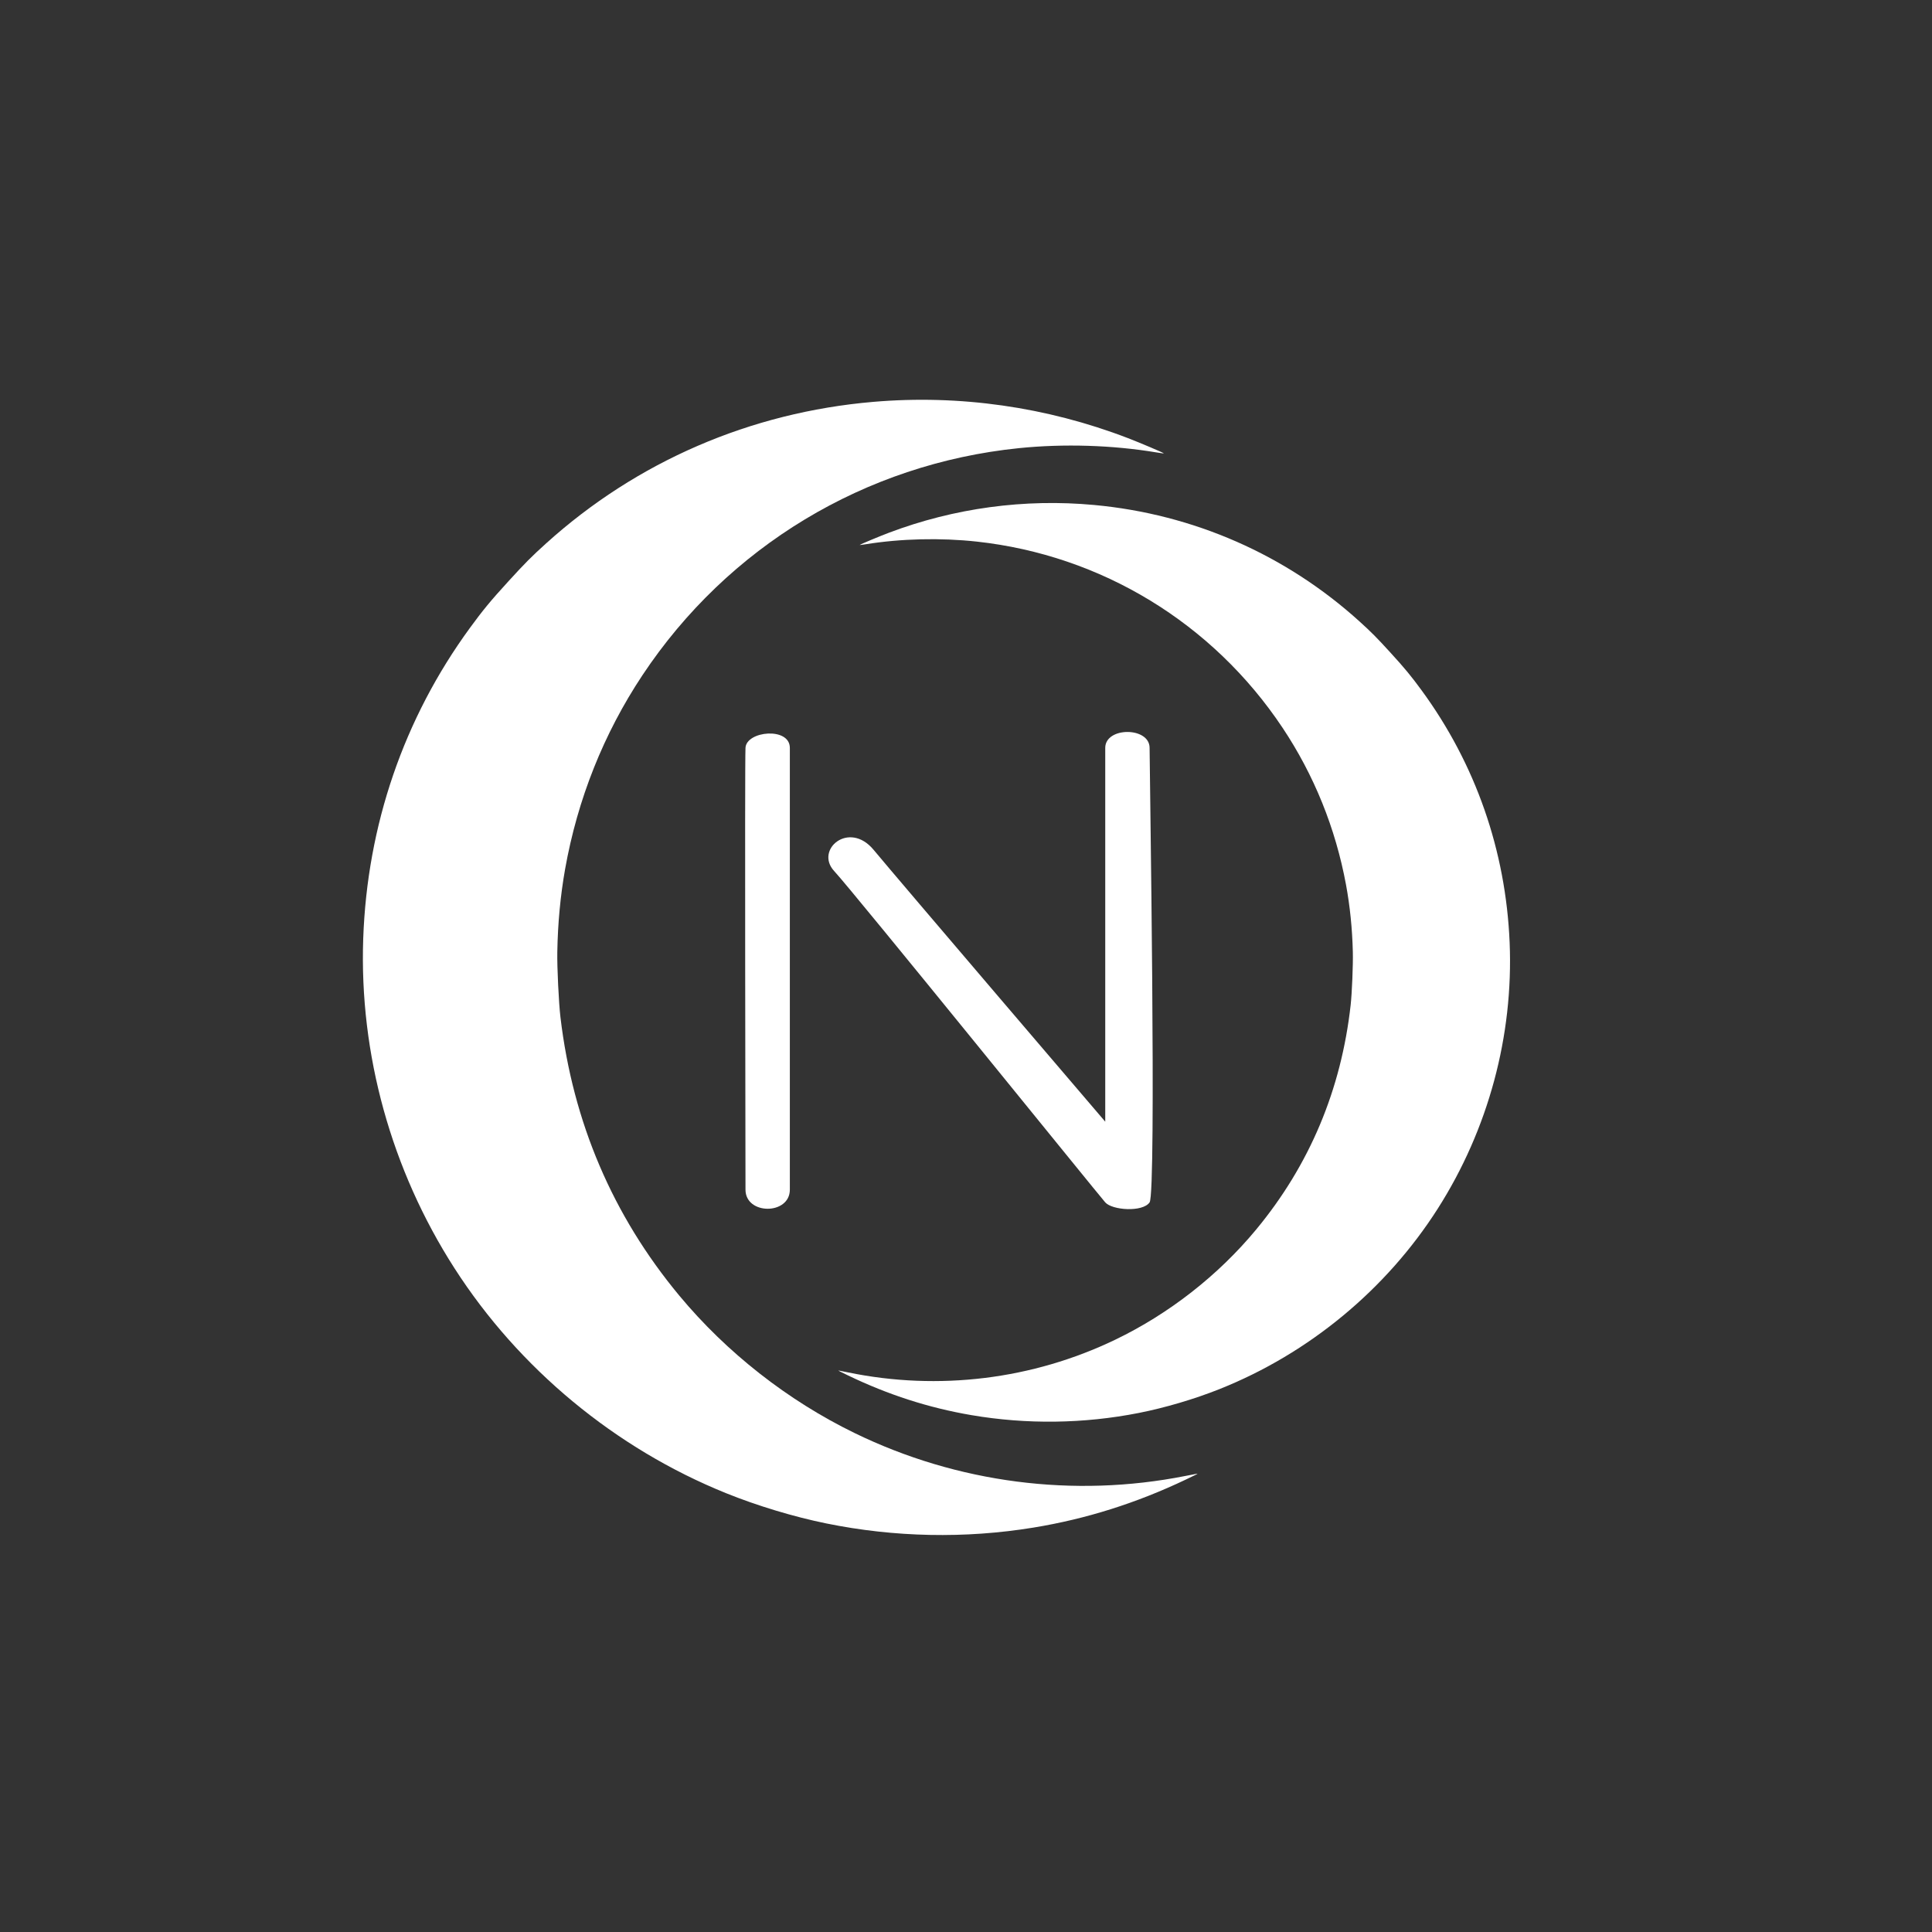 <svg width="1080" height="1080" viewBox="0 0 1080 1080" fill="none" xmlns="http://www.w3.org/2000/svg">
<rect x="0" y="0" width="1080" height="1080" fill="#333333" stroke="none"/>
<path d="M473.979 768.835C496.426 779.662 519.199 787 542.996 791.06C573.889 796.333 605.802 795.922 636.595 789.85C651.206 786.972 667.76 782.078 681.708 776.516C731.647 756.629 774.979 720.795 803.781 675.545C831.957 631.311 846.074 579.063 843.897 526.855C841.737 475.48 824.856 427.083 794.683 385.89C788.815 377.885 785.284 373.581 777.188 364.73C769.6 356.398 766.41 353.207 759.972 347.388C718.771 310.07 667.197 287.435 611.674 282.291C572.75 278.662 533.374 284 496.783 297.853C491.532 299.839 481.014 304.234 480.59 304.621C480.48 304.722 481.955 304.561 483.897 304.244C503.686 301.075 525.645 300.538 546.036 302.758C615.641 310.36 677.887 348.248 716.926 406.785C734.567 433.242 746.6 462.994 752.449 494.672C754.646 506.611 755.932 519.179 756.243 532.199C756.427 539.09 755.756 555.213 755.037 561.708C749.758 609.129 732.076 651.232 702.214 687.302C681.026 712.894 653.556 734.39 623.465 748.882C577.281 771.136 524.66 777.593 474.137 767.197C471.278 766.622 468.875 766.139 468.805 766.135C468.381 766.116 469.455 766.661 473.979 768.835Z" fill="white"/>
<path d="M662.889 827.085C635.212 840.263 607.101 849.128 577.694 853.932C539.518 860.174 500.029 859.38 461.876 851.602C443.772 847.916 423.246 841.721 405.939 834.723C343.973 809.704 290.04 765.038 254 708.867C218.745 653.956 200.812 589.269 203.04 524.775C205.254 461.311 225.709 401.659 262.674 351.026C269.863 341.187 274.194 335.9 284.132 325.035C293.445 314.807 297.363 310.892 305.278 303.759C355.921 258.014 419.532 230.504 488.183 224.643C536.309 220.505 585.077 227.452 630.473 244.897C636.987 247.398 650.041 252.922 650.568 253.405C650.706 253.53 648.879 253.318 646.474 252.909C621.961 248.817 594.787 247.957 569.578 250.519C483.524 259.292 406.847 305.554 359.067 377.539C337.476 410.074 322.853 446.732 315.899 485.822C313.287 500.555 311.809 516.075 311.539 532.16C311.374 540.674 312.347 560.602 313.295 568.635C320.249 627.279 342.503 679.463 379.771 724.301C406.215 756.113 440.396 782.92 477.755 801.096C535.096 829.008 600.261 837.455 662.678 825.06C666.21 824.375 669.179 823.799 669.266 823.796C669.791 823.775 668.467 824.439 662.889 827.085Z" fill="white"/>
<path d="M416.734 665.017C416.735 650.77 416.278 427.575 416.734 418.078C417.191 408.58 441.528 406.206 441.528 418.078V665.017C441.528 679.263 416.734 679.263 416.734 665.017Z" fill="white"/>
<path d="M617.838 672.14C613.907 667.722 477.34 498.808 466.321 486.936C455.302 475.064 474.586 458.443 488.36 475.064C502.134 491.685 617.838 627.026 617.838 627.026V418.078C617.838 406.206 642.631 406.206 642.631 418.078C642.631 429.95 646.537 666.545 642.631 672.14C638.725 677.735 621.768 676.558 617.838 672.14Z" fill="white"/>
</svg>

